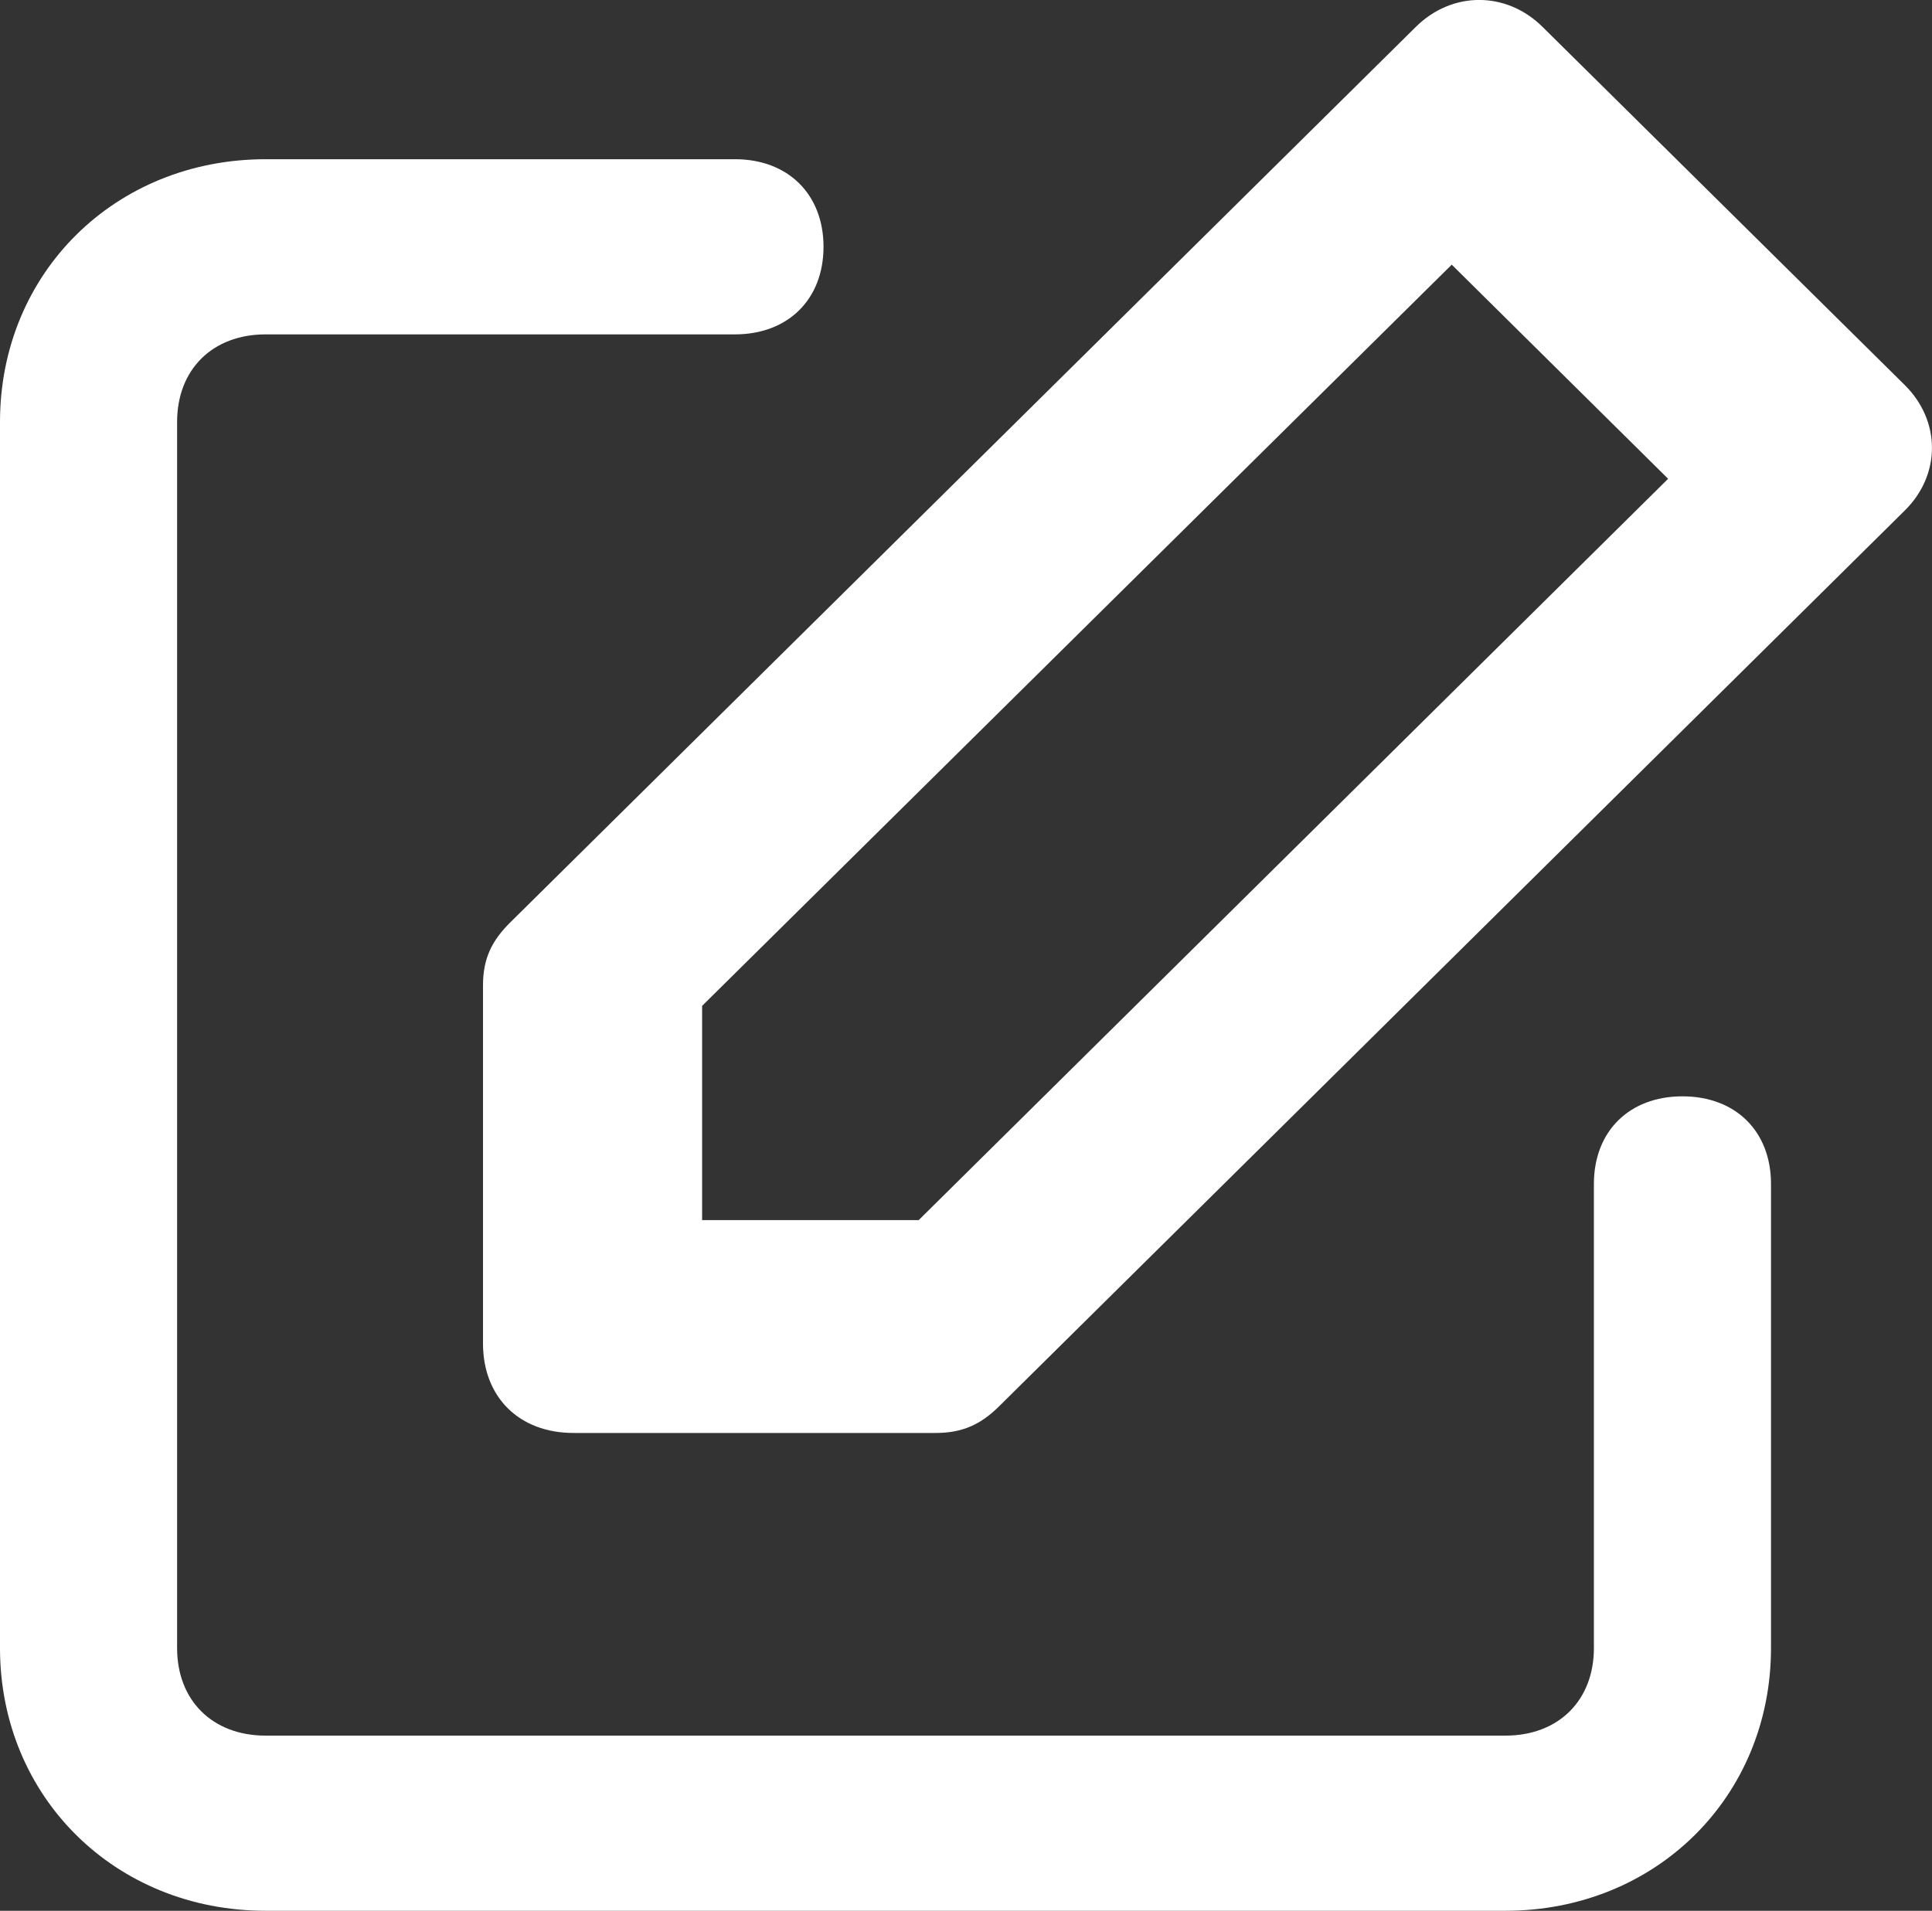 <svg xmlns="http://www.w3.org/2000/svg" xmlns:xlink="http://www.w3.org/1999/xlink" fill="none" version="1.1" width="12" height="11.869" viewBox="0 0 12 11.869"><rect x="0" y="0" width="12" height="11.869" fill="#333333" stroke="none"/><g><path d="M11.831,3.171L6.206,8.735C6.094,8.846,5.981,8.901,5.812,8.901L3.562,8.901C3.225,8.901,3,8.679,3,8.345L3,6.12C3,5.953,3.056,5.842,3.169,5.73L8.794,0.167C9.019,-0.056,9.356,-0.056,9.581,0.167L11.831,2.392C12.056,2.615,12.056,2.949,11.831,3.171ZM11,10.237L11,7.354C11,7.027,10.78,6.81,10.45,6.81C10.12,6.81,9.9,7.027,9.9,7.354L9.9,10.237C9.9,10.563,9.68,10.781,9.35,10.781L1.65,10.781C1.32,10.781,1.1,10.563,1.1,10.237L1.1,2.621C1.1,2.295,1.32,2.077,1.65,2.077L4.565,2.077C4.895,2.077,5.115,1.859,5.115,1.533C5.115,1.207,4.895,0.989,4.565,0.989L1.65,0.989C0.715,0.989,0,1.696,0,2.621L0,10.237C0,11.161,0.715,11.869,1.65,11.869L9.35,11.869C10.285,11.869,11,11.161,11,10.237ZM10.361,2.974L9.017,1.644L4.361,6.248L4.361,7.579L5.706,7.579L10.361,2.974Z" fill-rule="evenodd" fill="#FFFFFF" fill-opacity="1"/></g></svg>